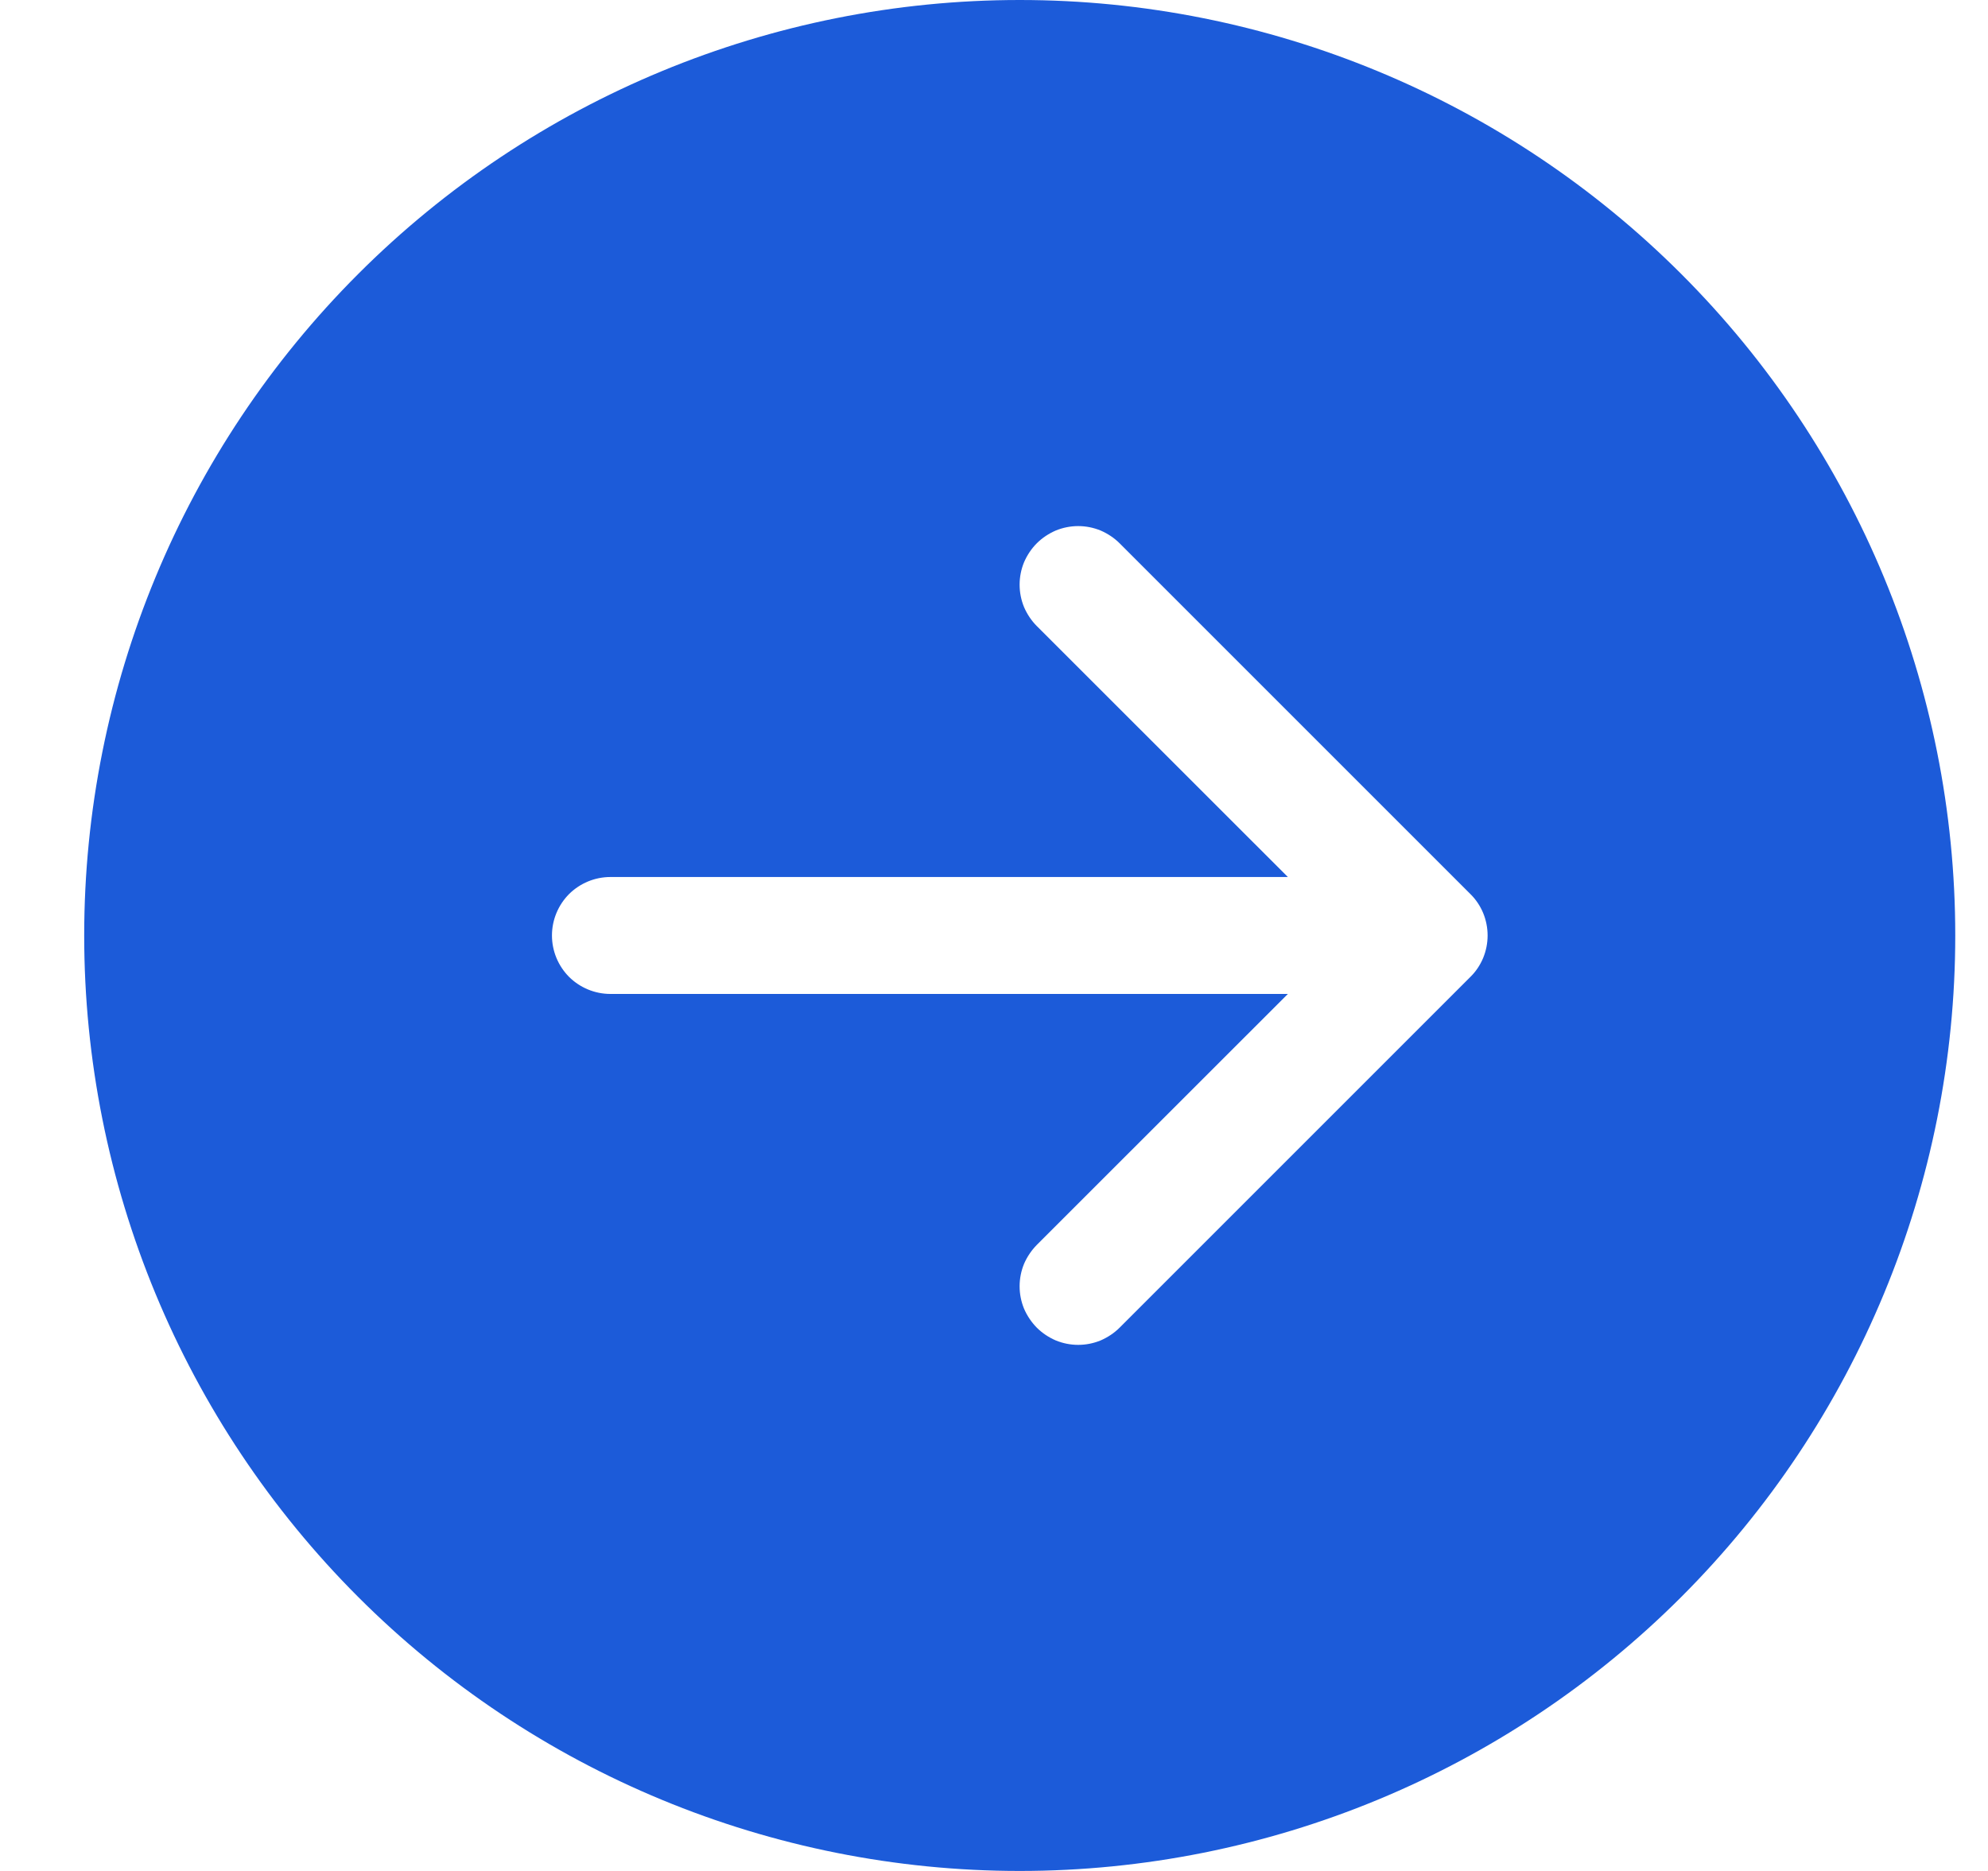 <svg width="17" height="16" viewBox="0 0 17 16" fill="none" xmlns="http://www.w3.org/2000/svg">
<g clip-path="url(#clip0_1438_16986)">
<path d="M8.72 0C10.842 0 12.877 0.843 14.377 2.343C15.877 3.843 16.72 5.878 16.72 8C16.72 10.122 15.877 12.157 14.377 13.657C12.877 15.157 10.842 16 8.72 16C6.598 16 4.563 15.157 3.063 13.657C1.563 12.157 0.72 10.122 0.72 8C0.72 5.878 1.563 3.843 3.063 2.343C4.563 0.843 6.598 0 8.72 0V0ZM5.22 7.5C5.087 7.5 4.96 7.553 4.866 7.646C4.773 7.74 4.72 7.867 4.72 8C4.72 8.133 4.773 8.26 4.866 8.354C4.96 8.447 5.087 8.5 5.22 8.5H11.013L8.866 10.646C8.82 10.693 8.783 10.748 8.757 10.808C8.732 10.869 8.719 10.934 8.719 11C8.719 11.066 8.732 11.131 8.757 11.192C8.783 11.252 8.82 11.307 8.866 11.354C8.912 11.4 8.968 11.437 9.028 11.463C9.089 11.488 9.154 11.501 9.22 11.501C9.286 11.501 9.351 11.488 9.412 11.463C9.472 11.437 9.528 11.4 9.574 11.354L12.574 8.354C12.621 8.308 12.658 8.252 12.683 8.192C12.708 8.131 12.721 8.066 12.721 8C12.721 7.934 12.708 7.869 12.683 7.808C12.658 7.748 12.621 7.692 12.574 7.646L9.574 4.646C9.528 4.6 9.472 4.563 9.412 4.537C9.351 4.512 9.286 4.499 9.22 4.499C9.154 4.499 9.089 4.512 9.028 4.537C8.968 4.563 8.912 4.6 8.866 4.646C8.82 4.692 8.783 4.748 8.757 4.808C8.732 4.869 8.719 4.934 8.719 5C8.719 5.066 8.732 5.131 8.757 5.192C8.783 5.252 8.82 5.308 8.866 5.354L11.013 7.5H5.22Z" fill="#1C5BD9"/>
</g>
<defs>
<clipPath id="clip0_1438_16986">
<rect width="16" height="16" fill="white" transform="translate(0.72)"/>
</clipPath>
</defs>
</svg>
